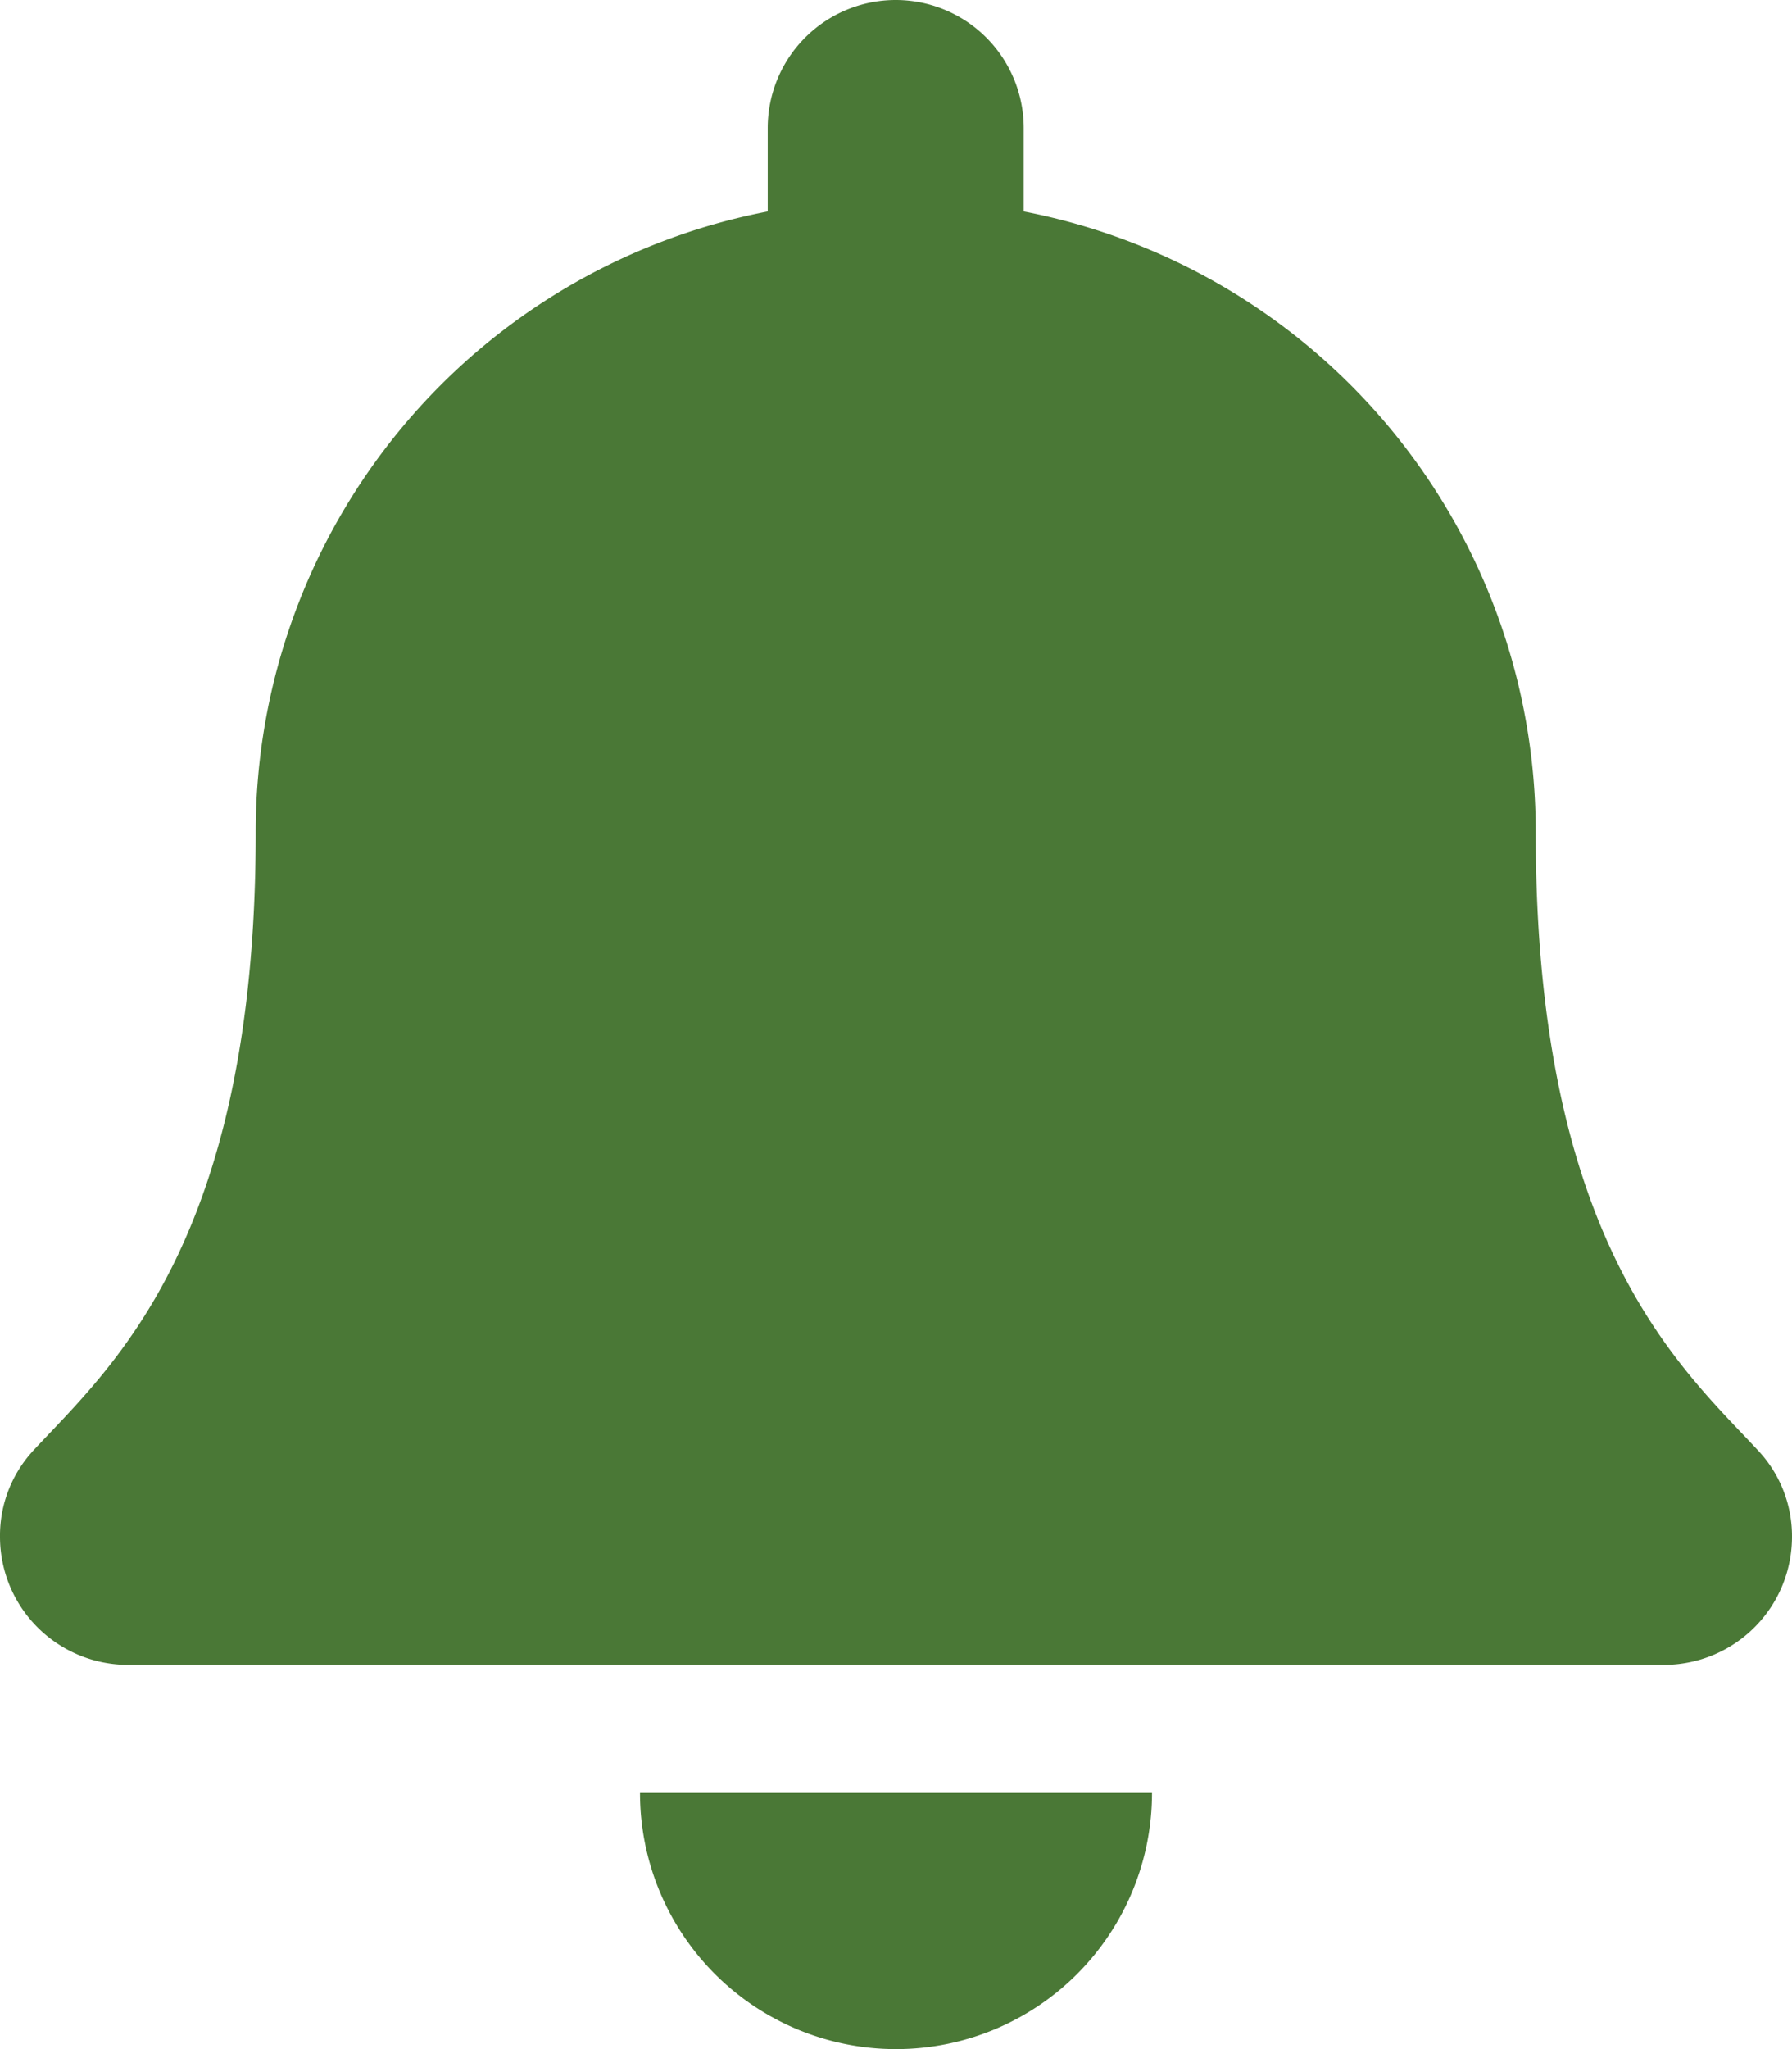 <svg xmlns="http://www.w3.org/2000/svg" width="31.5" height="36" viewBox="0 0 31.5 36">
  <path id="Icon_awesome-bell" data-name="Icon awesome-bell" d="M15.75,36a4.5,4.5,0,0,0,4.5-4.5h-9A4.5,4.5,0,0,0,15.75,36ZM30.895,25.474c-1.358-1.46-3.9-3.656-3.9-10.849a11.1,11.1,0,0,0-9-10.91V2.25a2.249,2.249,0,1,0-4.5,0V3.715a11.1,11.1,0,0,0-9,10.91c0,7.193-2.542,9.389-3.9,10.849A2.2,2.2,0,0,0,0,27a2.252,2.252,0,0,0,2.257,2.25H29.243A2.252,2.252,0,0,0,31.5,27a2.2,2.2,0,0,0-.605-1.526Z" transform="translate(0)" fill="#4a7836"/>
</svg>
